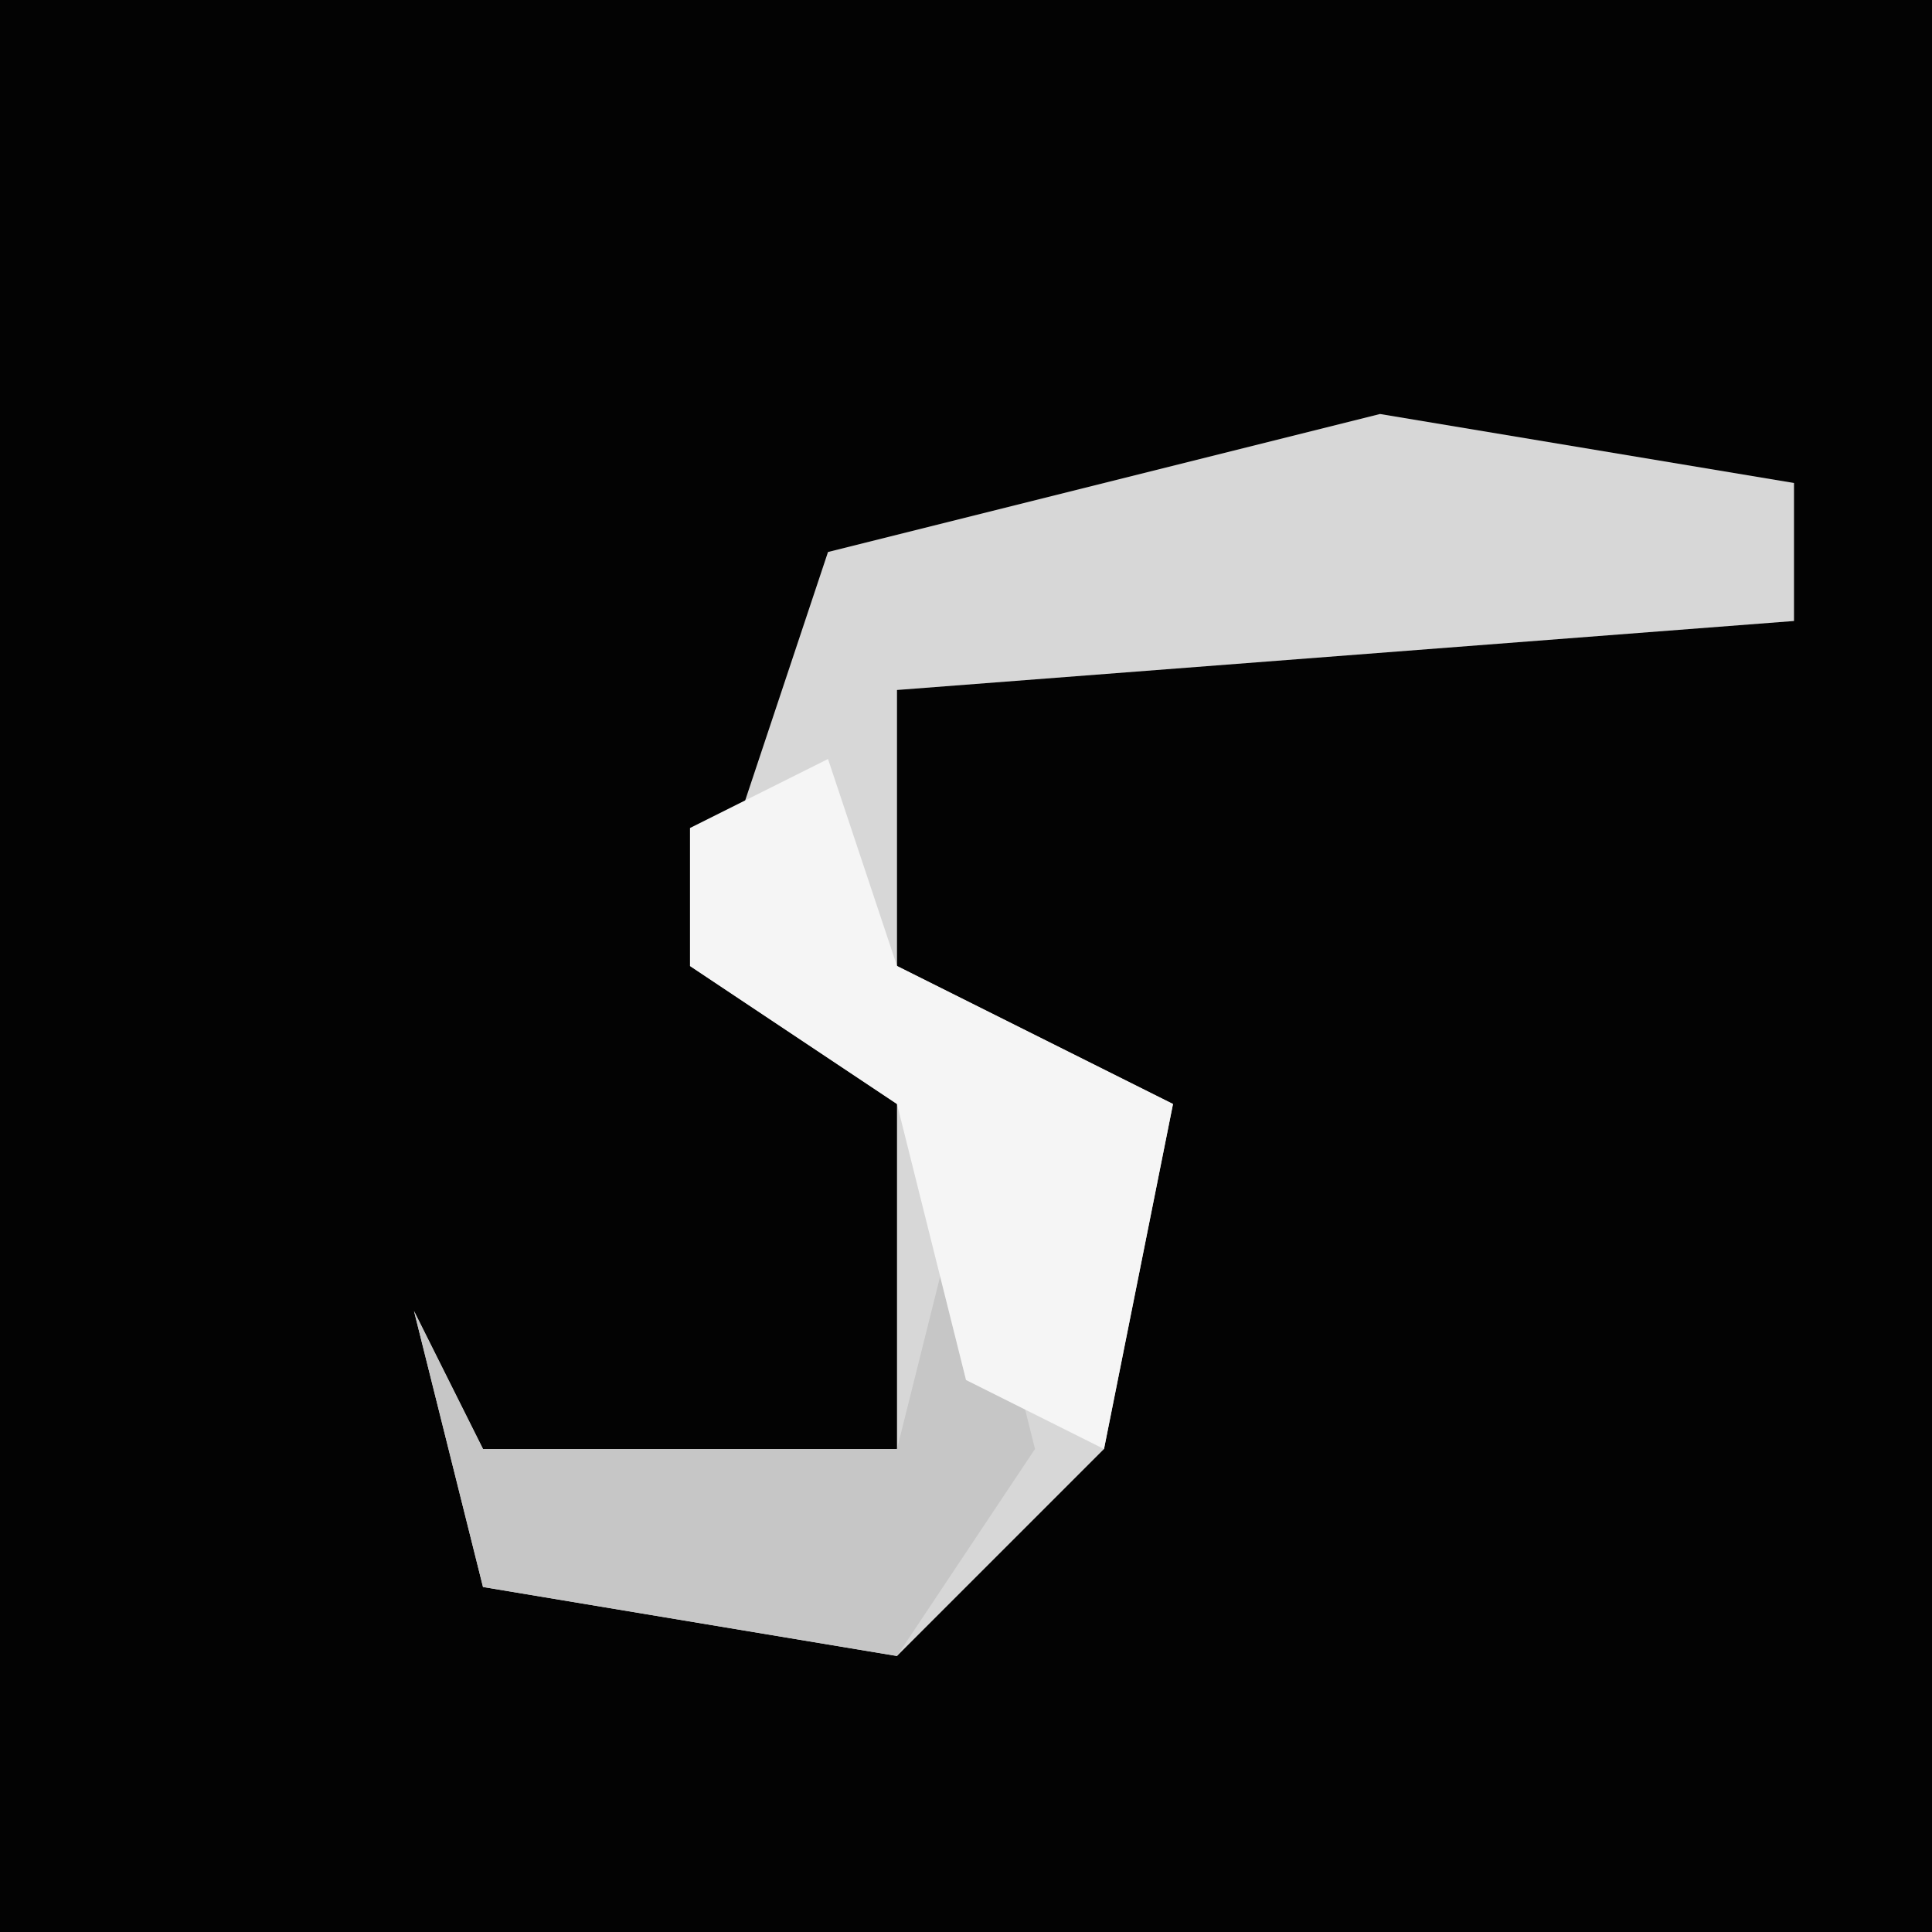 <?xml version="1.0" encoding="UTF-8"?>
<svg version="1.1" xmlns="http://www.w3.org/2000/svg" width="28" height="28">
<path d="M0,0 L28,0 L28,28 L0,28 Z " fill="#030303" transform="translate(0,0)"/>
<path d="M0,0 L6,1 L6,3 L-7,4 L-7,8 L-3,10 L-4,15 L-7,18 L-13,17 L-14,13 L-13,15 L-7,15 L-7,10 L-10,8 L-8,2 Z " fill="#D7D7D7" transform="translate(20,6)"/>
<path d="M0,0 L1,4 L-1,7 L-7,6 L-8,2 L-7,4 L-1,4 Z " fill="#C6C6C6" transform="translate(14,17)"/>
<path d="M0,0 L1,3 L5,5 L4,10 L2,9 L1,5 L-2,3 L-2,1 Z " fill="#F5F5F5" transform="translate(12,11)"/>
</svg>
